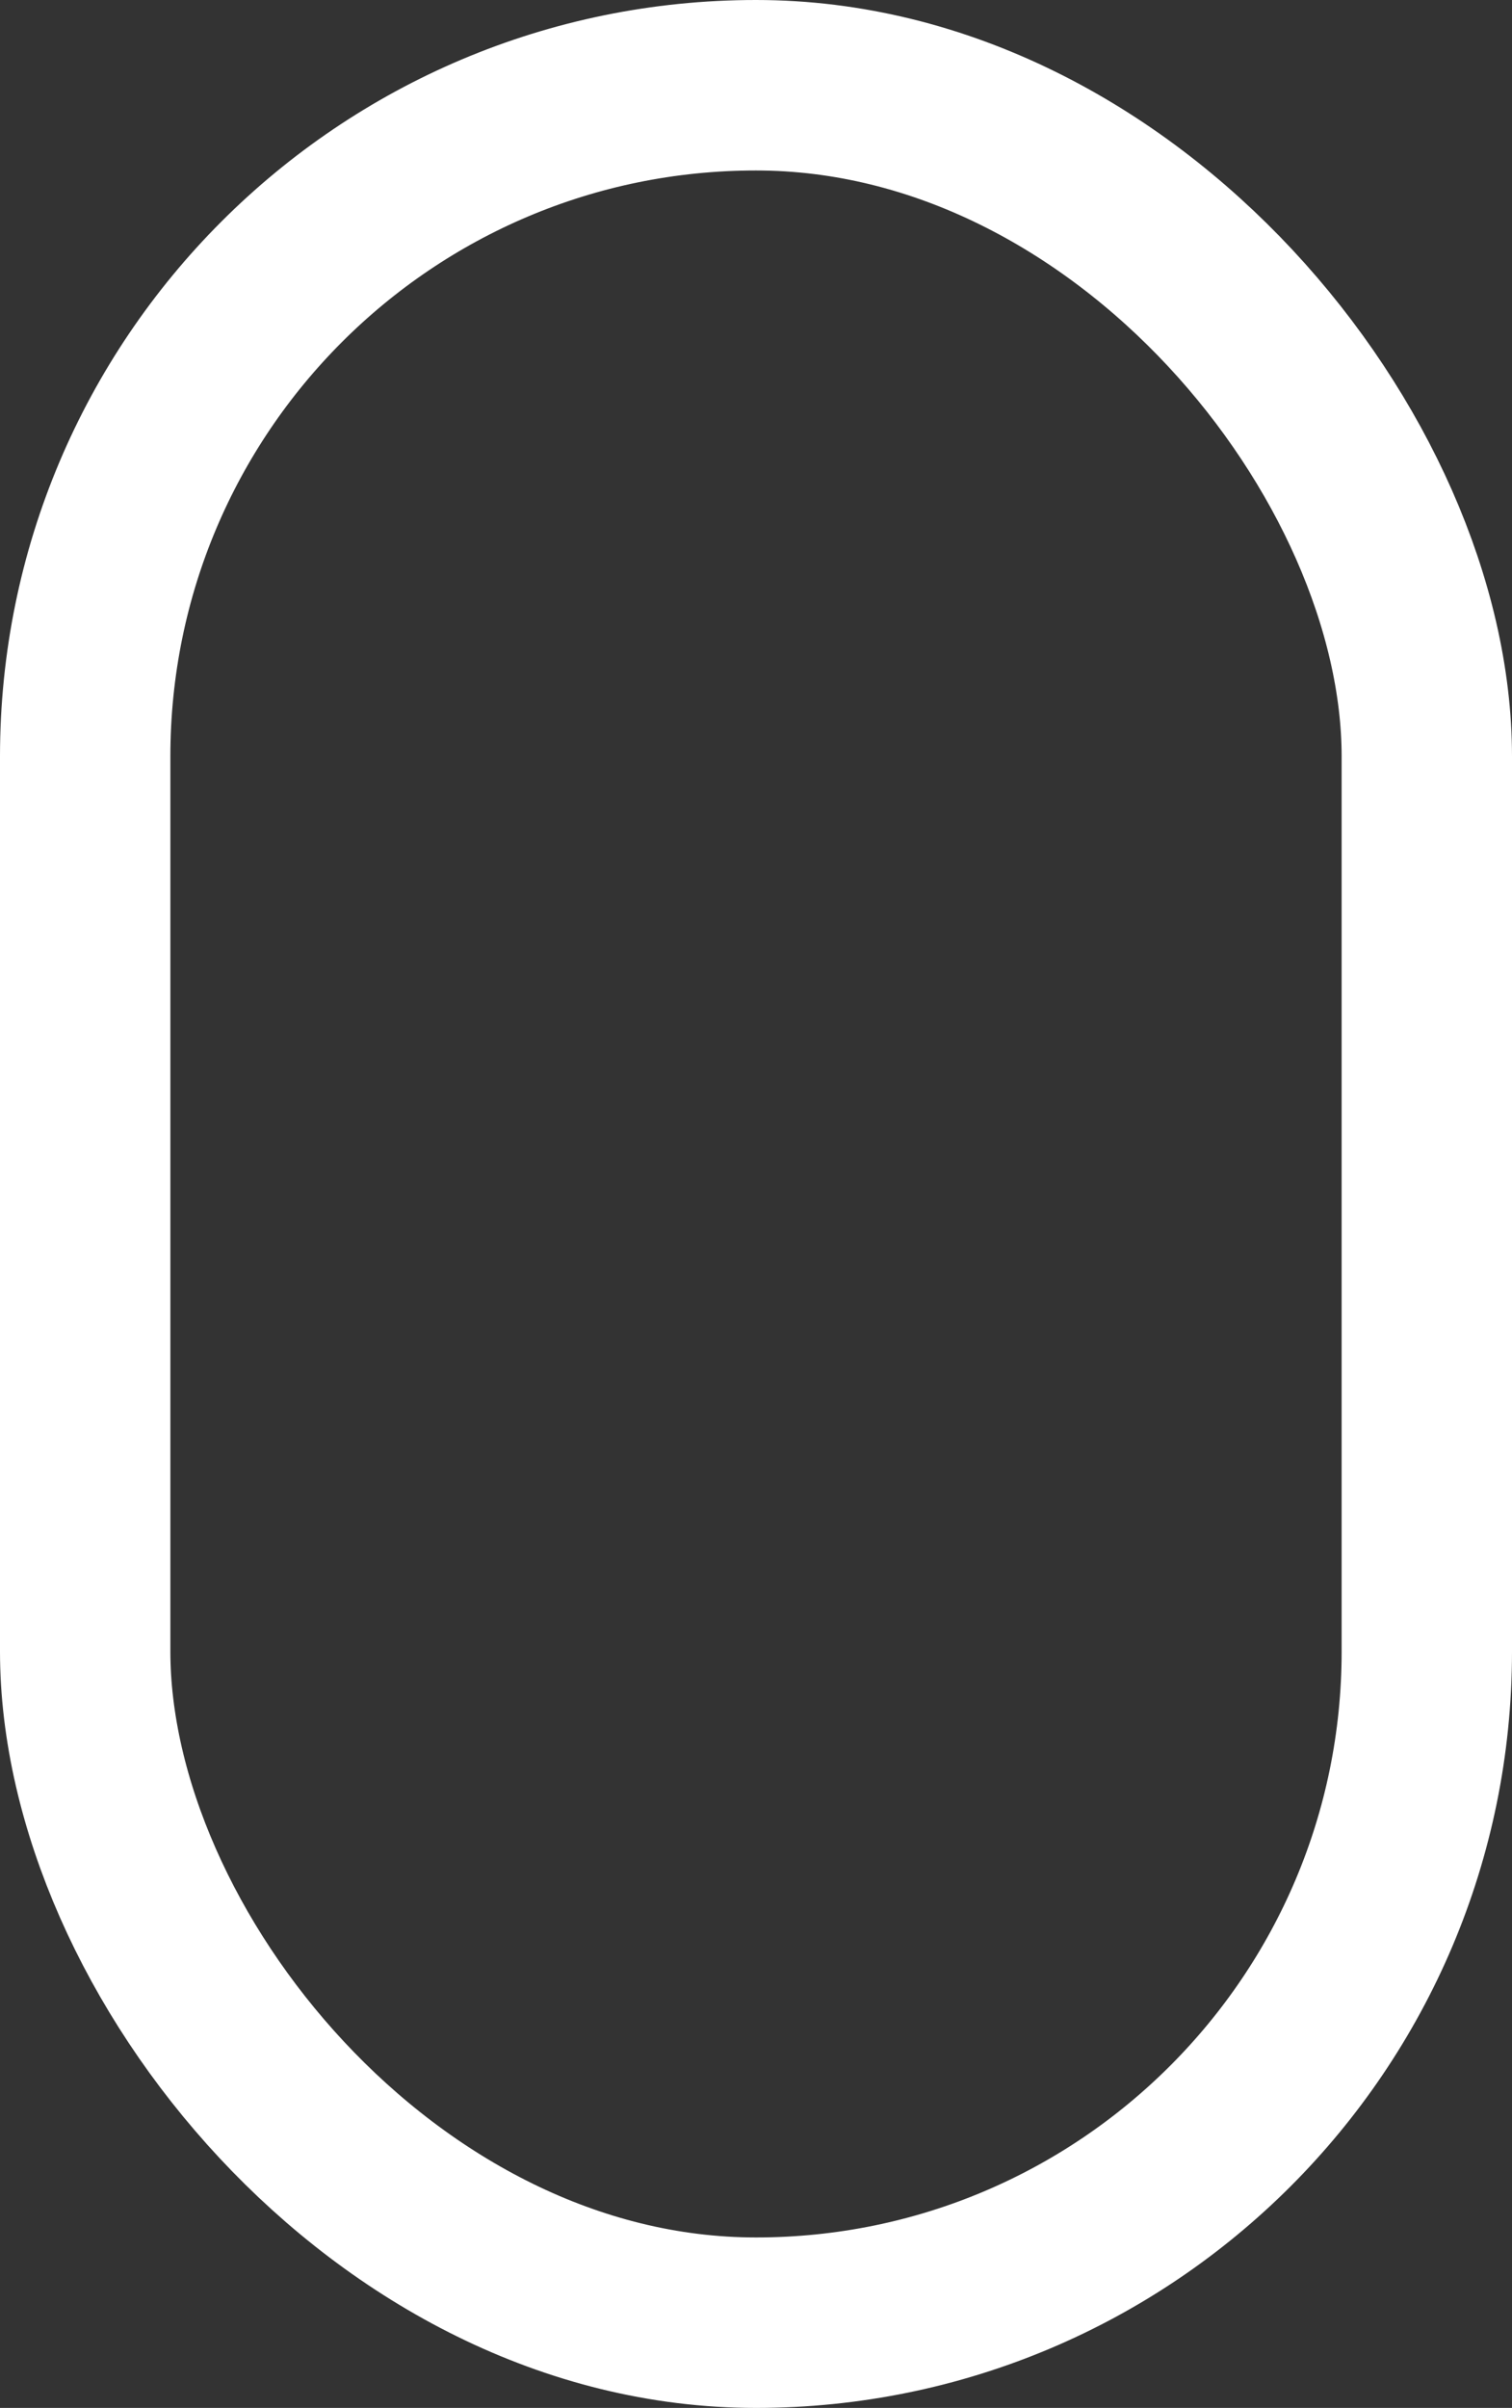 <svg xmlns="http://www.w3.org/2000/svg" width="71" height="113" viewBox="0 0 71 113">
  <rect x="0" y="0" width="71" height="113" fill="#333333" stroke="none"/>
  <g id="Rectangle_3" data-name="Rectangle 3" fill="none" stroke="#fff" stroke-width="8">
    <rect width="71" height="113" rx="35.5" stroke="none"/>
    <rect x="4" y="4" width="63" height="105" rx="31.5" fill="none"/>
  </g>
</svg>
